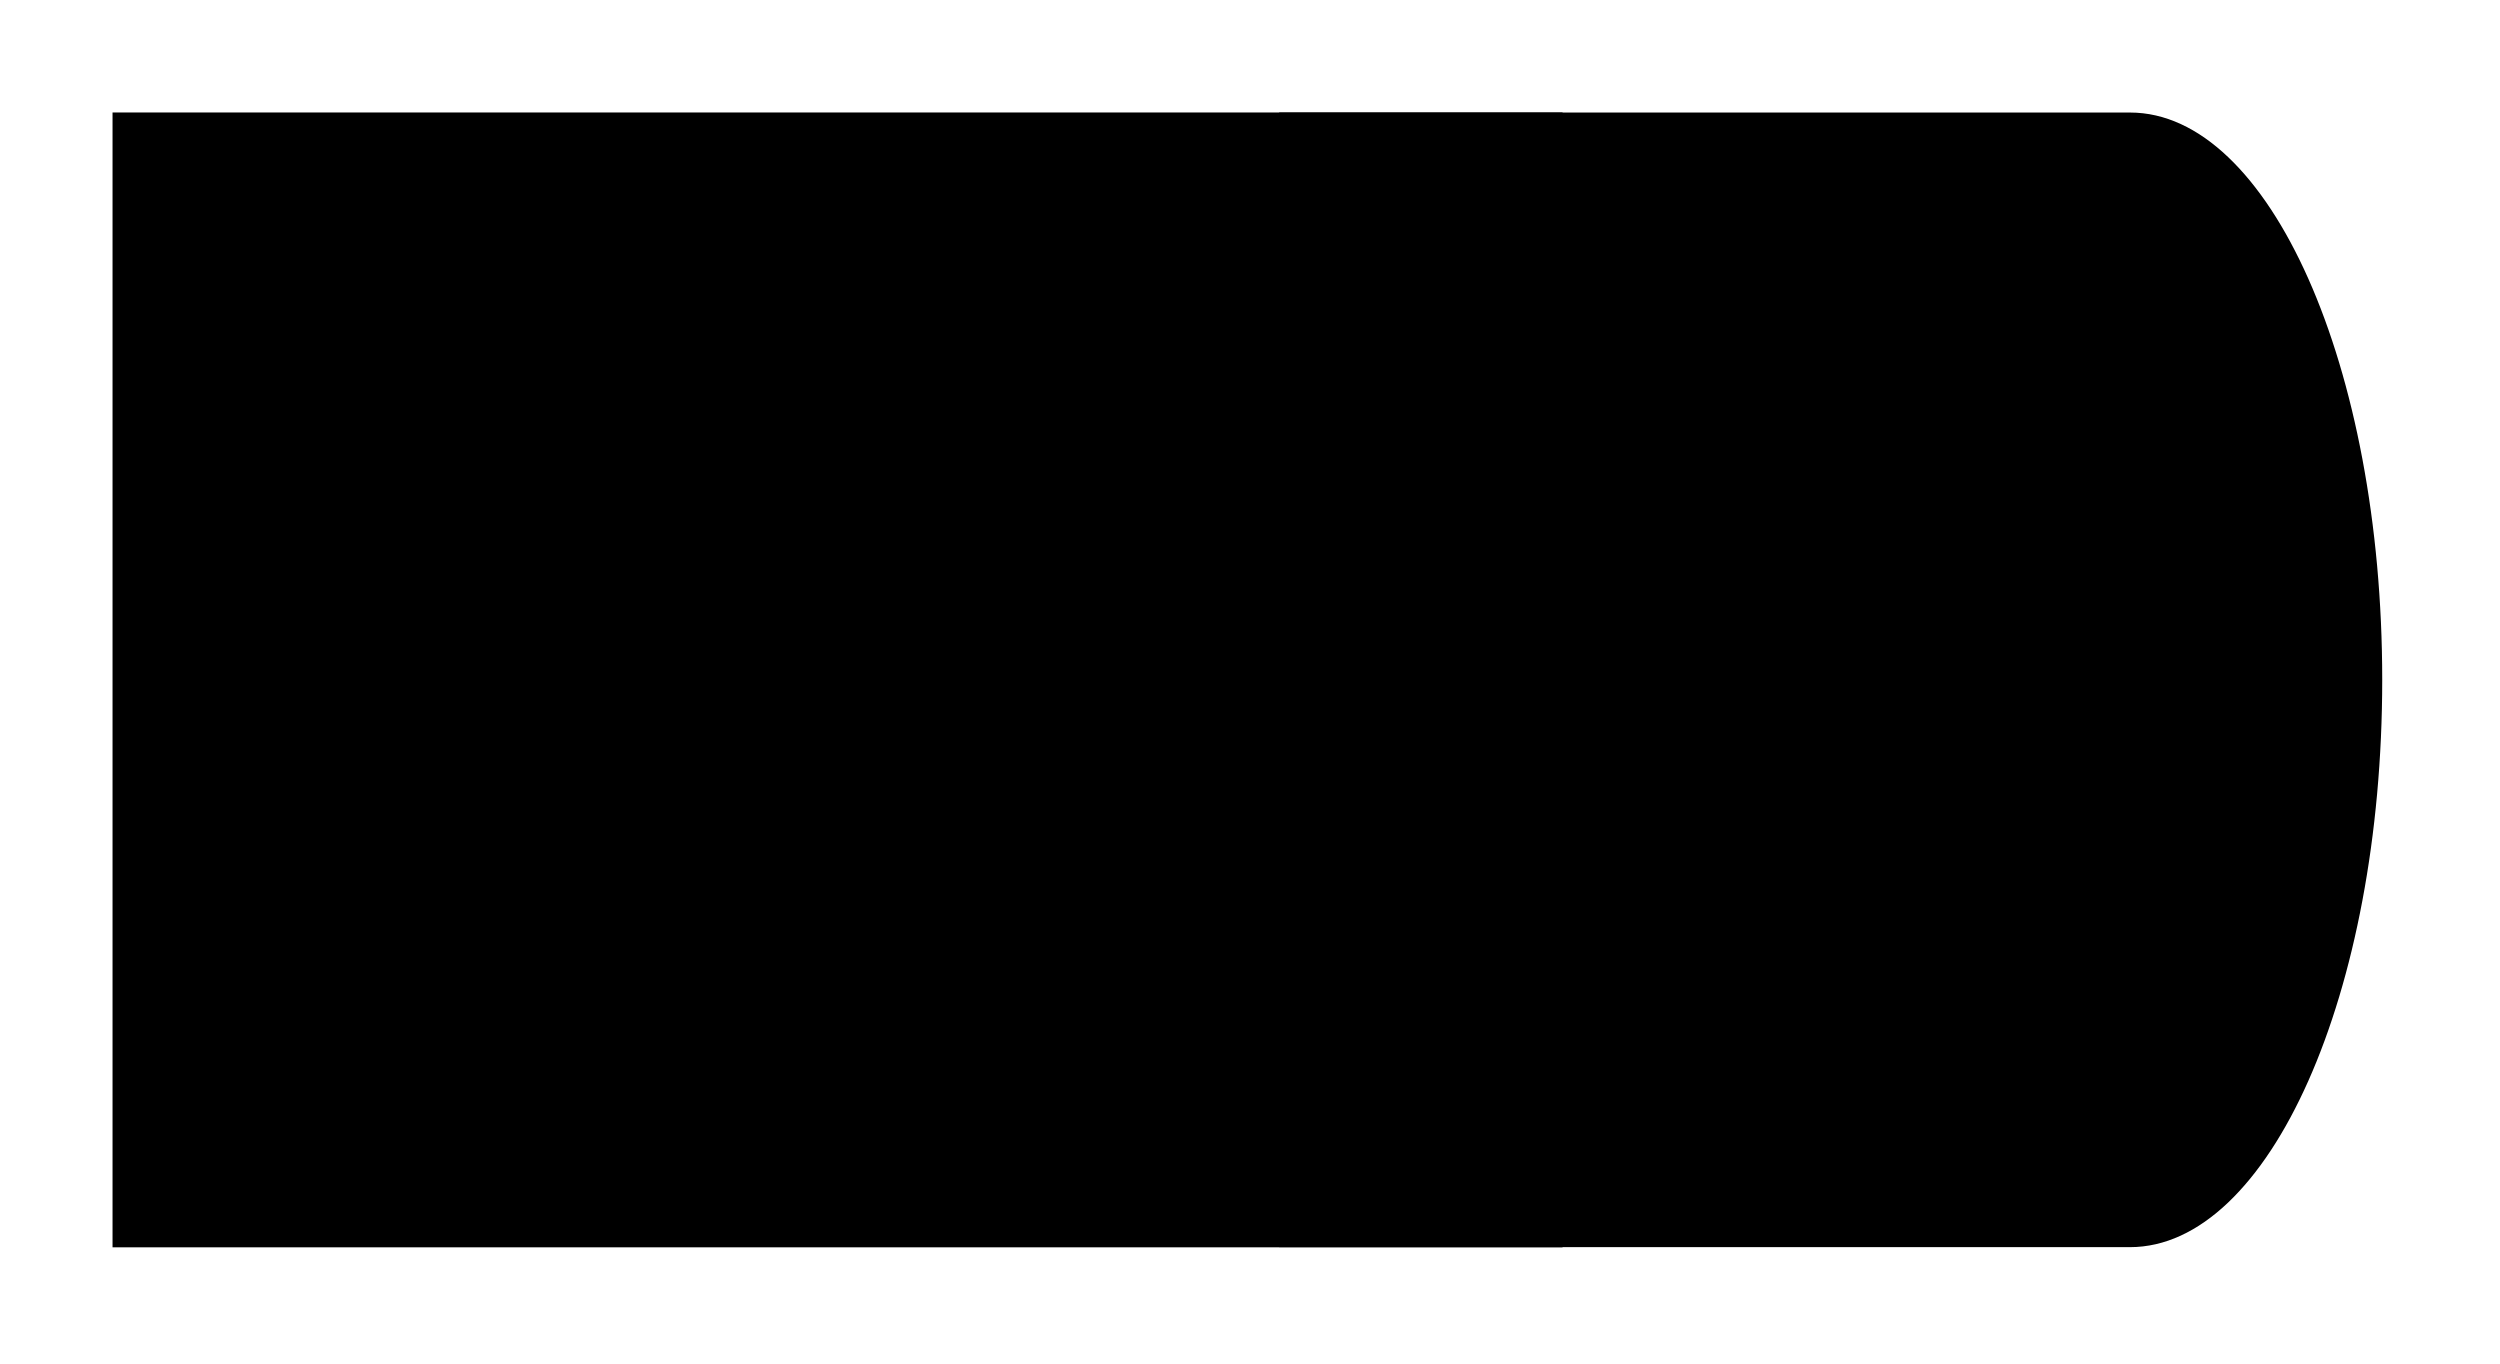 <svg xmlns="http://www.w3.org/2000/svg" width="21.948" height="11.972"><path fill="none" stroke="#000" stroke-miterlimit="10" stroke-width="9.963" d="M.988 5.969h12.73"/><path d="M11.23.988h7.47c1.222 0 2.214 2.23 2.214 4.98s-.992 4.981-2.215 4.981H11.23Zm0 0"/></svg>